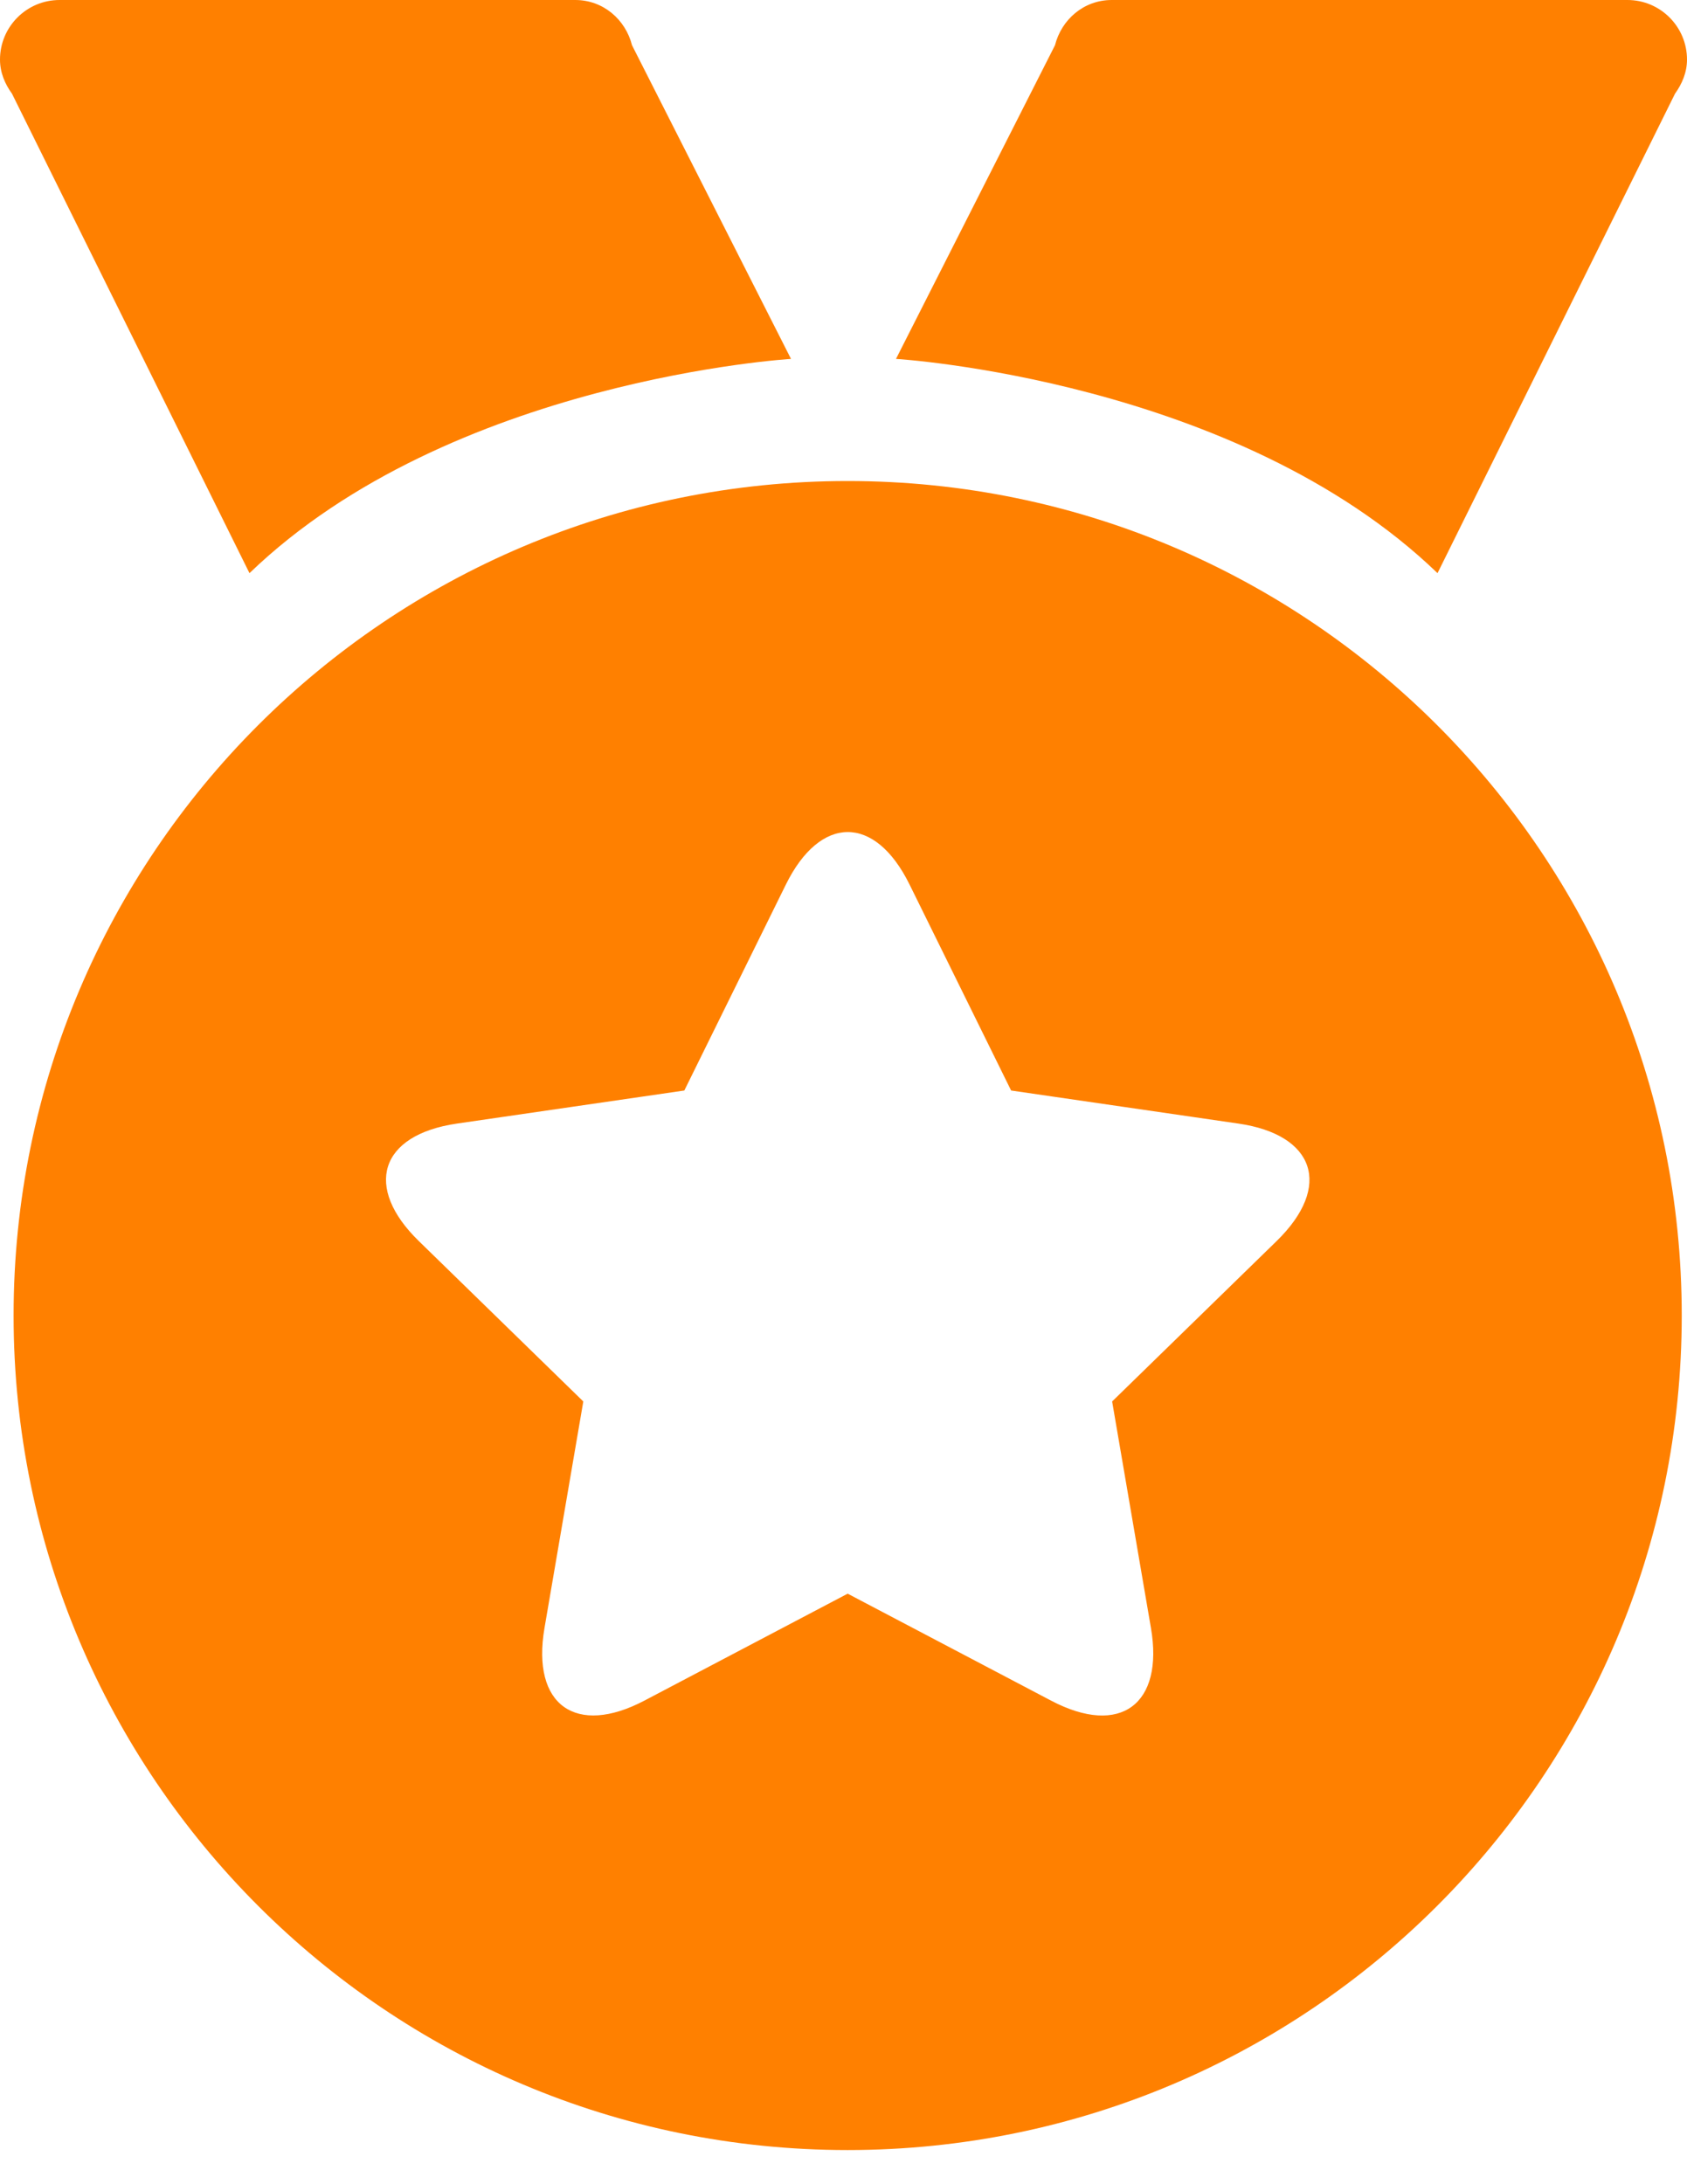 <?xml version="1.0" encoding="UTF-8"?>
<svg width="17px" height="22px" viewBox="0 0 17 22" version="1.1" xmlns="http://www.w3.org/2000/svg" xmlns:xlink="http://www.w3.org/1999/xlink">
    <!-- Generator: Sketch 50.2 (55047) - http://www.bohemiancoding.com/sketch -->
    <title>doctor_team_honor_slice</title>
    <desc>Created with Sketch.</desc>
    <defs></defs>
    <g id="Page-1" stroke="none" stroke-width="1" fill="none" fill-rule="evenodd">
        <g id="Artboard" transform="translate(-43, -502)" fill="#FF8000" fill-rule="nonzero">
            <path d="M51.542,506.845 C46.9,506.845 43.137,510.608 43.137,515.25 C43.137,519.892 46.9,523.656 51.542,523.656 C56.184,523.656 59.947,519.892 59.947,515.25 C59.947,510.608 56.184,506.845 51.542,506.845 Z M55.864,514.501 L54.207,516.116 L54.598,518.397 C54.73,519.163 54.292,519.498 53.591,519.129 L51.542,518.052 L49.494,519.129 C48.806,519.491 48.353,519.178 48.487,518.397 L48.878,516.116 L47.221,514.501 C46.664,513.959 46.821,513.431 47.605,513.317 L49.896,512.984 L50.92,510.908 C51.264,510.212 51.814,510.198 52.165,510.908 L53.189,512.984 L55.479,513.317 C56.248,513.428 56.432,513.948 55.864,514.501 Z M59.4,502 C59.383,502 54.219,502 54.203,502 C53.922,502 53.697,502.196 53.631,502.456 L52.029,505.615 C52.029,505.615 55.46,505.821 57.486,507.773 L59.879,502.944 C59.949,502.846 60,502.731 60,502.6 C60,502.269 59.731,502 59.4,502 Z M50.971,505.615 L49.369,502.456 C49.303,502.196 49.078,502 48.797,502 C48.781,502 43.617,502 43.6,502 C43.269,502 43,502.269 43,502.6 C43,502.731 43.05,502.846 43.121,502.944 L45.514,507.773 C47.54,505.821 50.971,505.615 50.971,505.615 Z" id="doctor_team_honor"></path>
        </g>
    </g>
</svg>